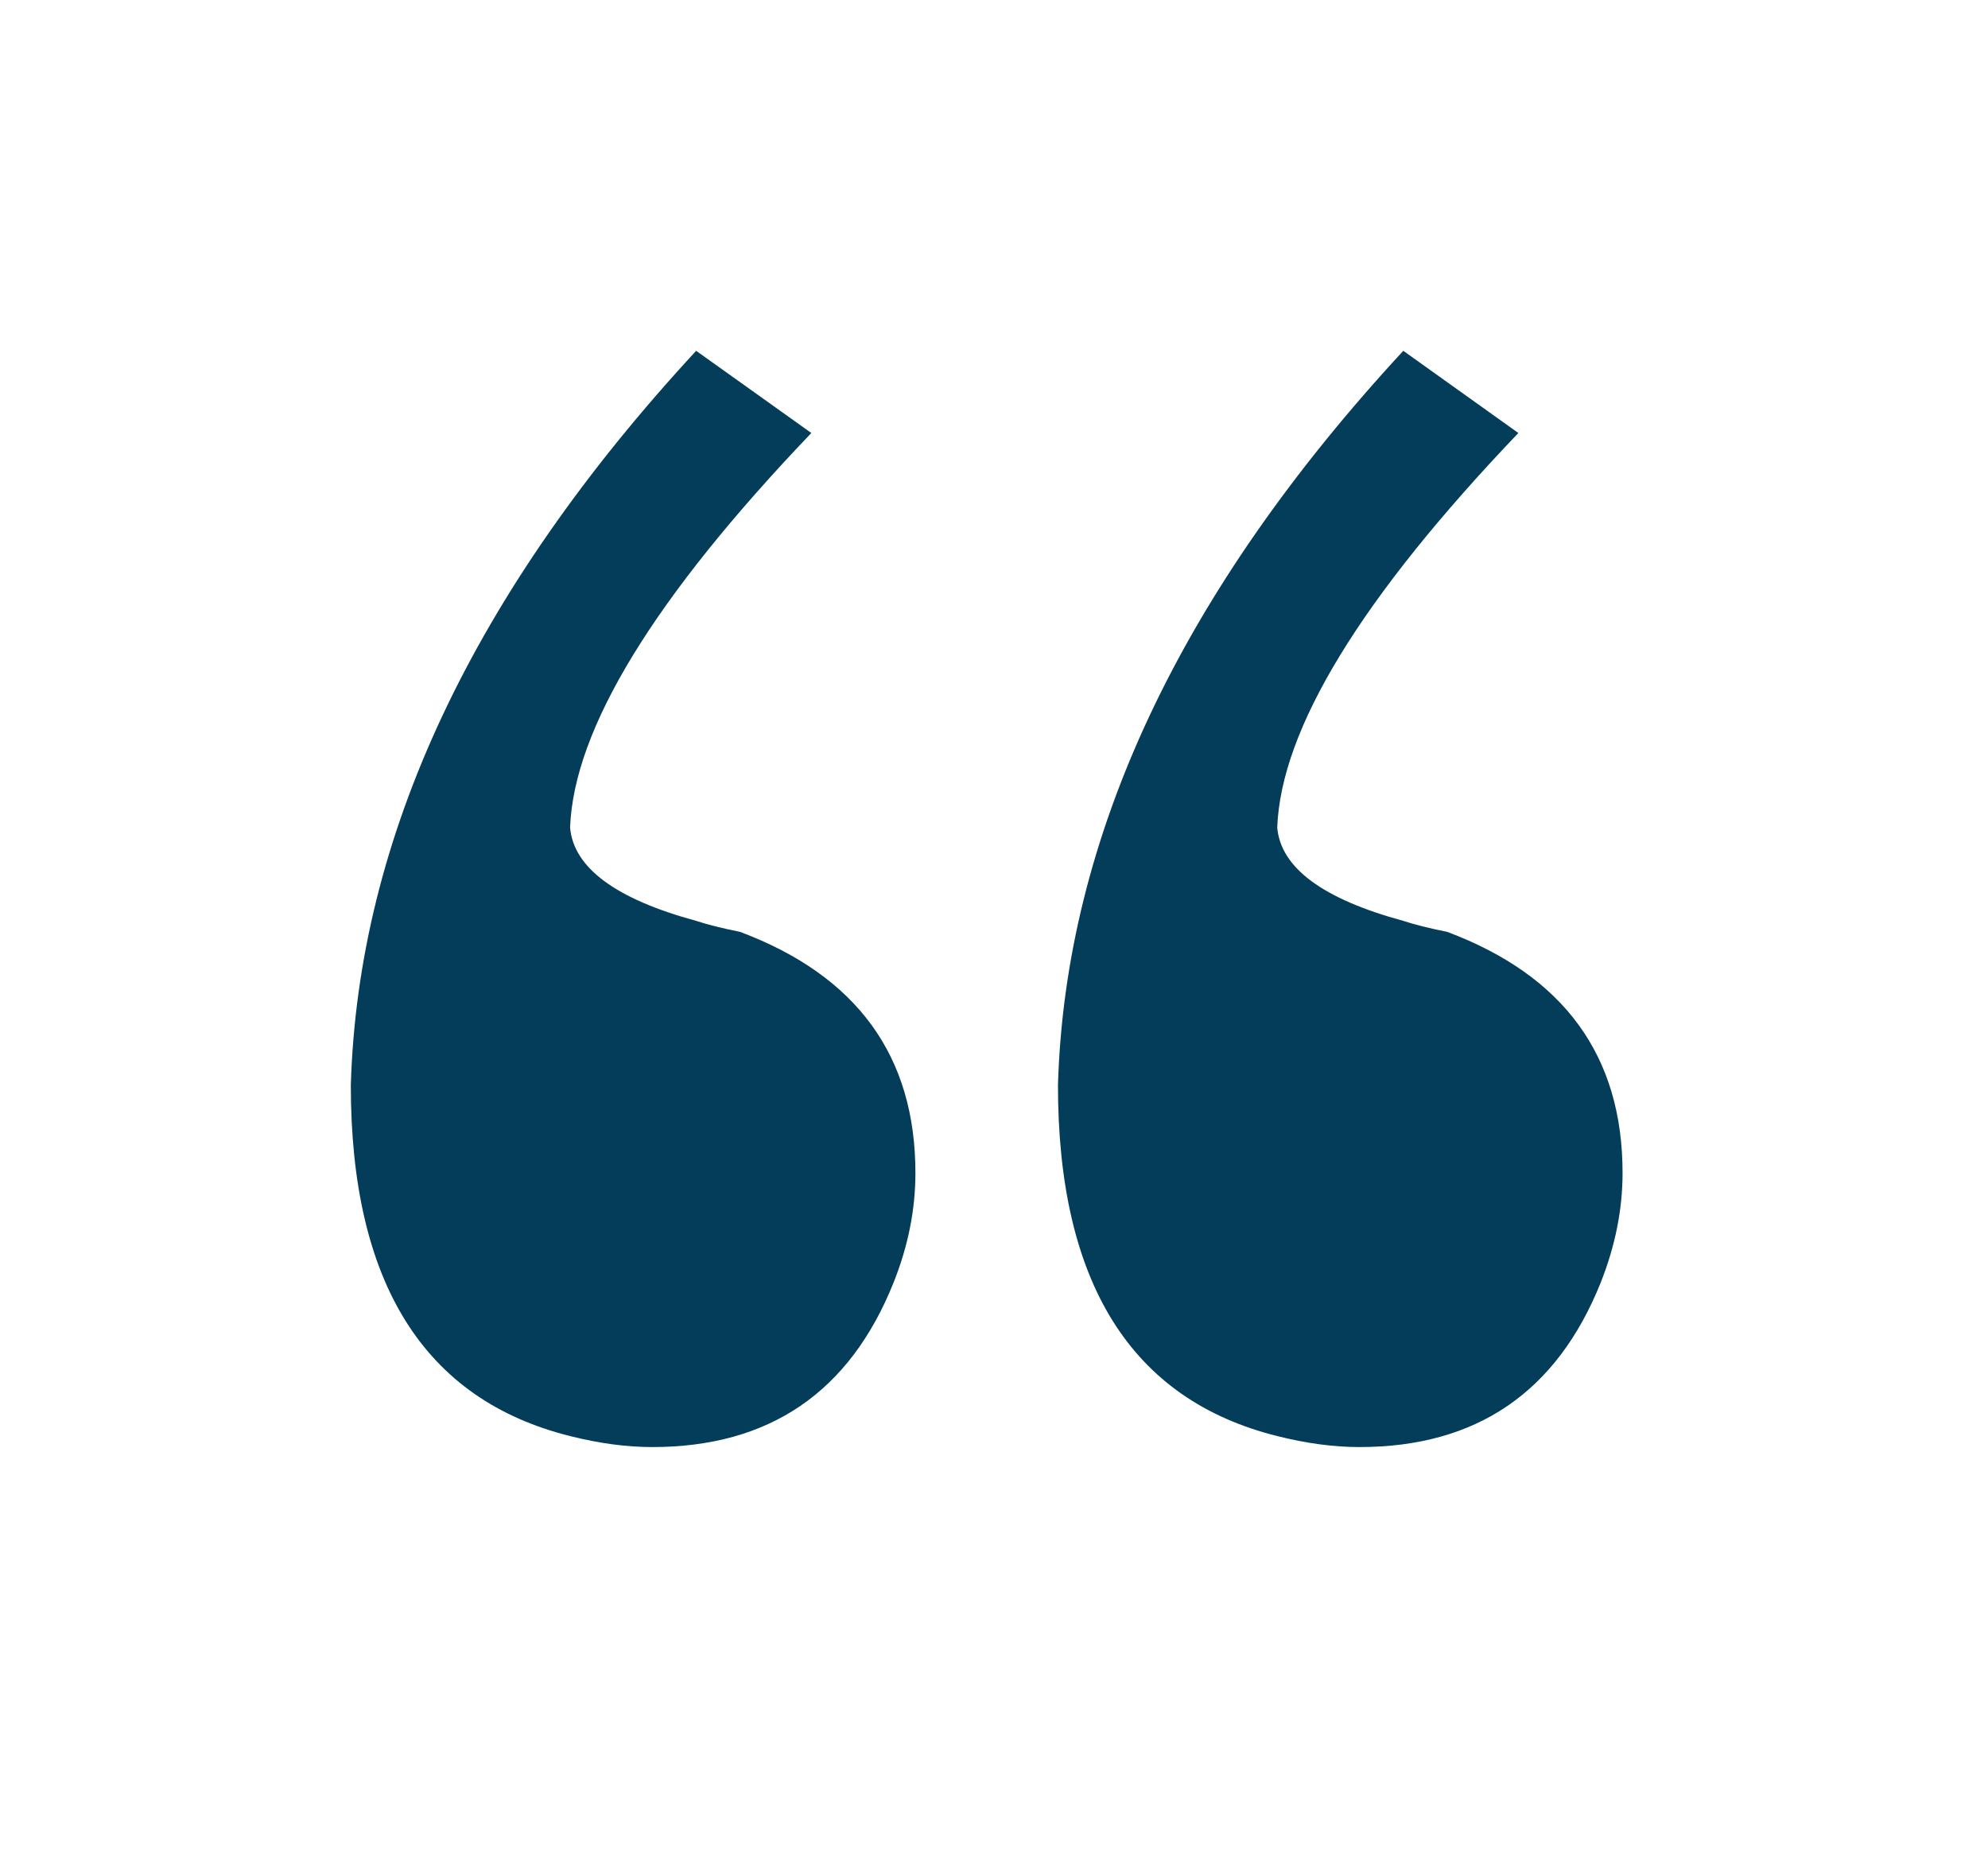 <svg width="17" height="16" viewBox="0 0 17 16" fill="none" xmlns="http://www.w3.org/2000/svg">
<path d="M3 9.281C3.062 7.156 4.047 5.062 5.953 3L6.938 3.703C5.594 5.109 4.906 6.234 4.875 7.078C4.906 7.422 5.266 7.688 5.953 7.875C6.047 7.906 6.172 7.938 6.328 7.969C7.328 8.344 7.828 9.031 7.828 10.031C7.828 10.344 7.766 10.656 7.641 10.969C7.266 11.906 6.578 12.375 5.578 12.375C5.359 12.375 5.125 12.344 4.875 12.281C3.625 11.969 3 10.969 3 9.281ZM9.047 9.281C9.109 7.156 10.094 5.062 12 3L12.984 3.703C11.641 5.109 10.953 6.234 10.922 7.078C10.953 7.422 11.312 7.688 12 7.875C12.094 7.906 12.219 7.938 12.375 7.969C13.375 8.344 13.875 9.031 13.875 10.031C13.875 10.344 13.812 10.656 13.688 10.969C13.312 11.906 12.625 12.375 11.625 12.375C11.406 12.375 11.172 12.344 10.922 12.281C9.672 11.969 9.047 10.969 9.047 9.281Z" fill="#033D5A"/>
</svg>
